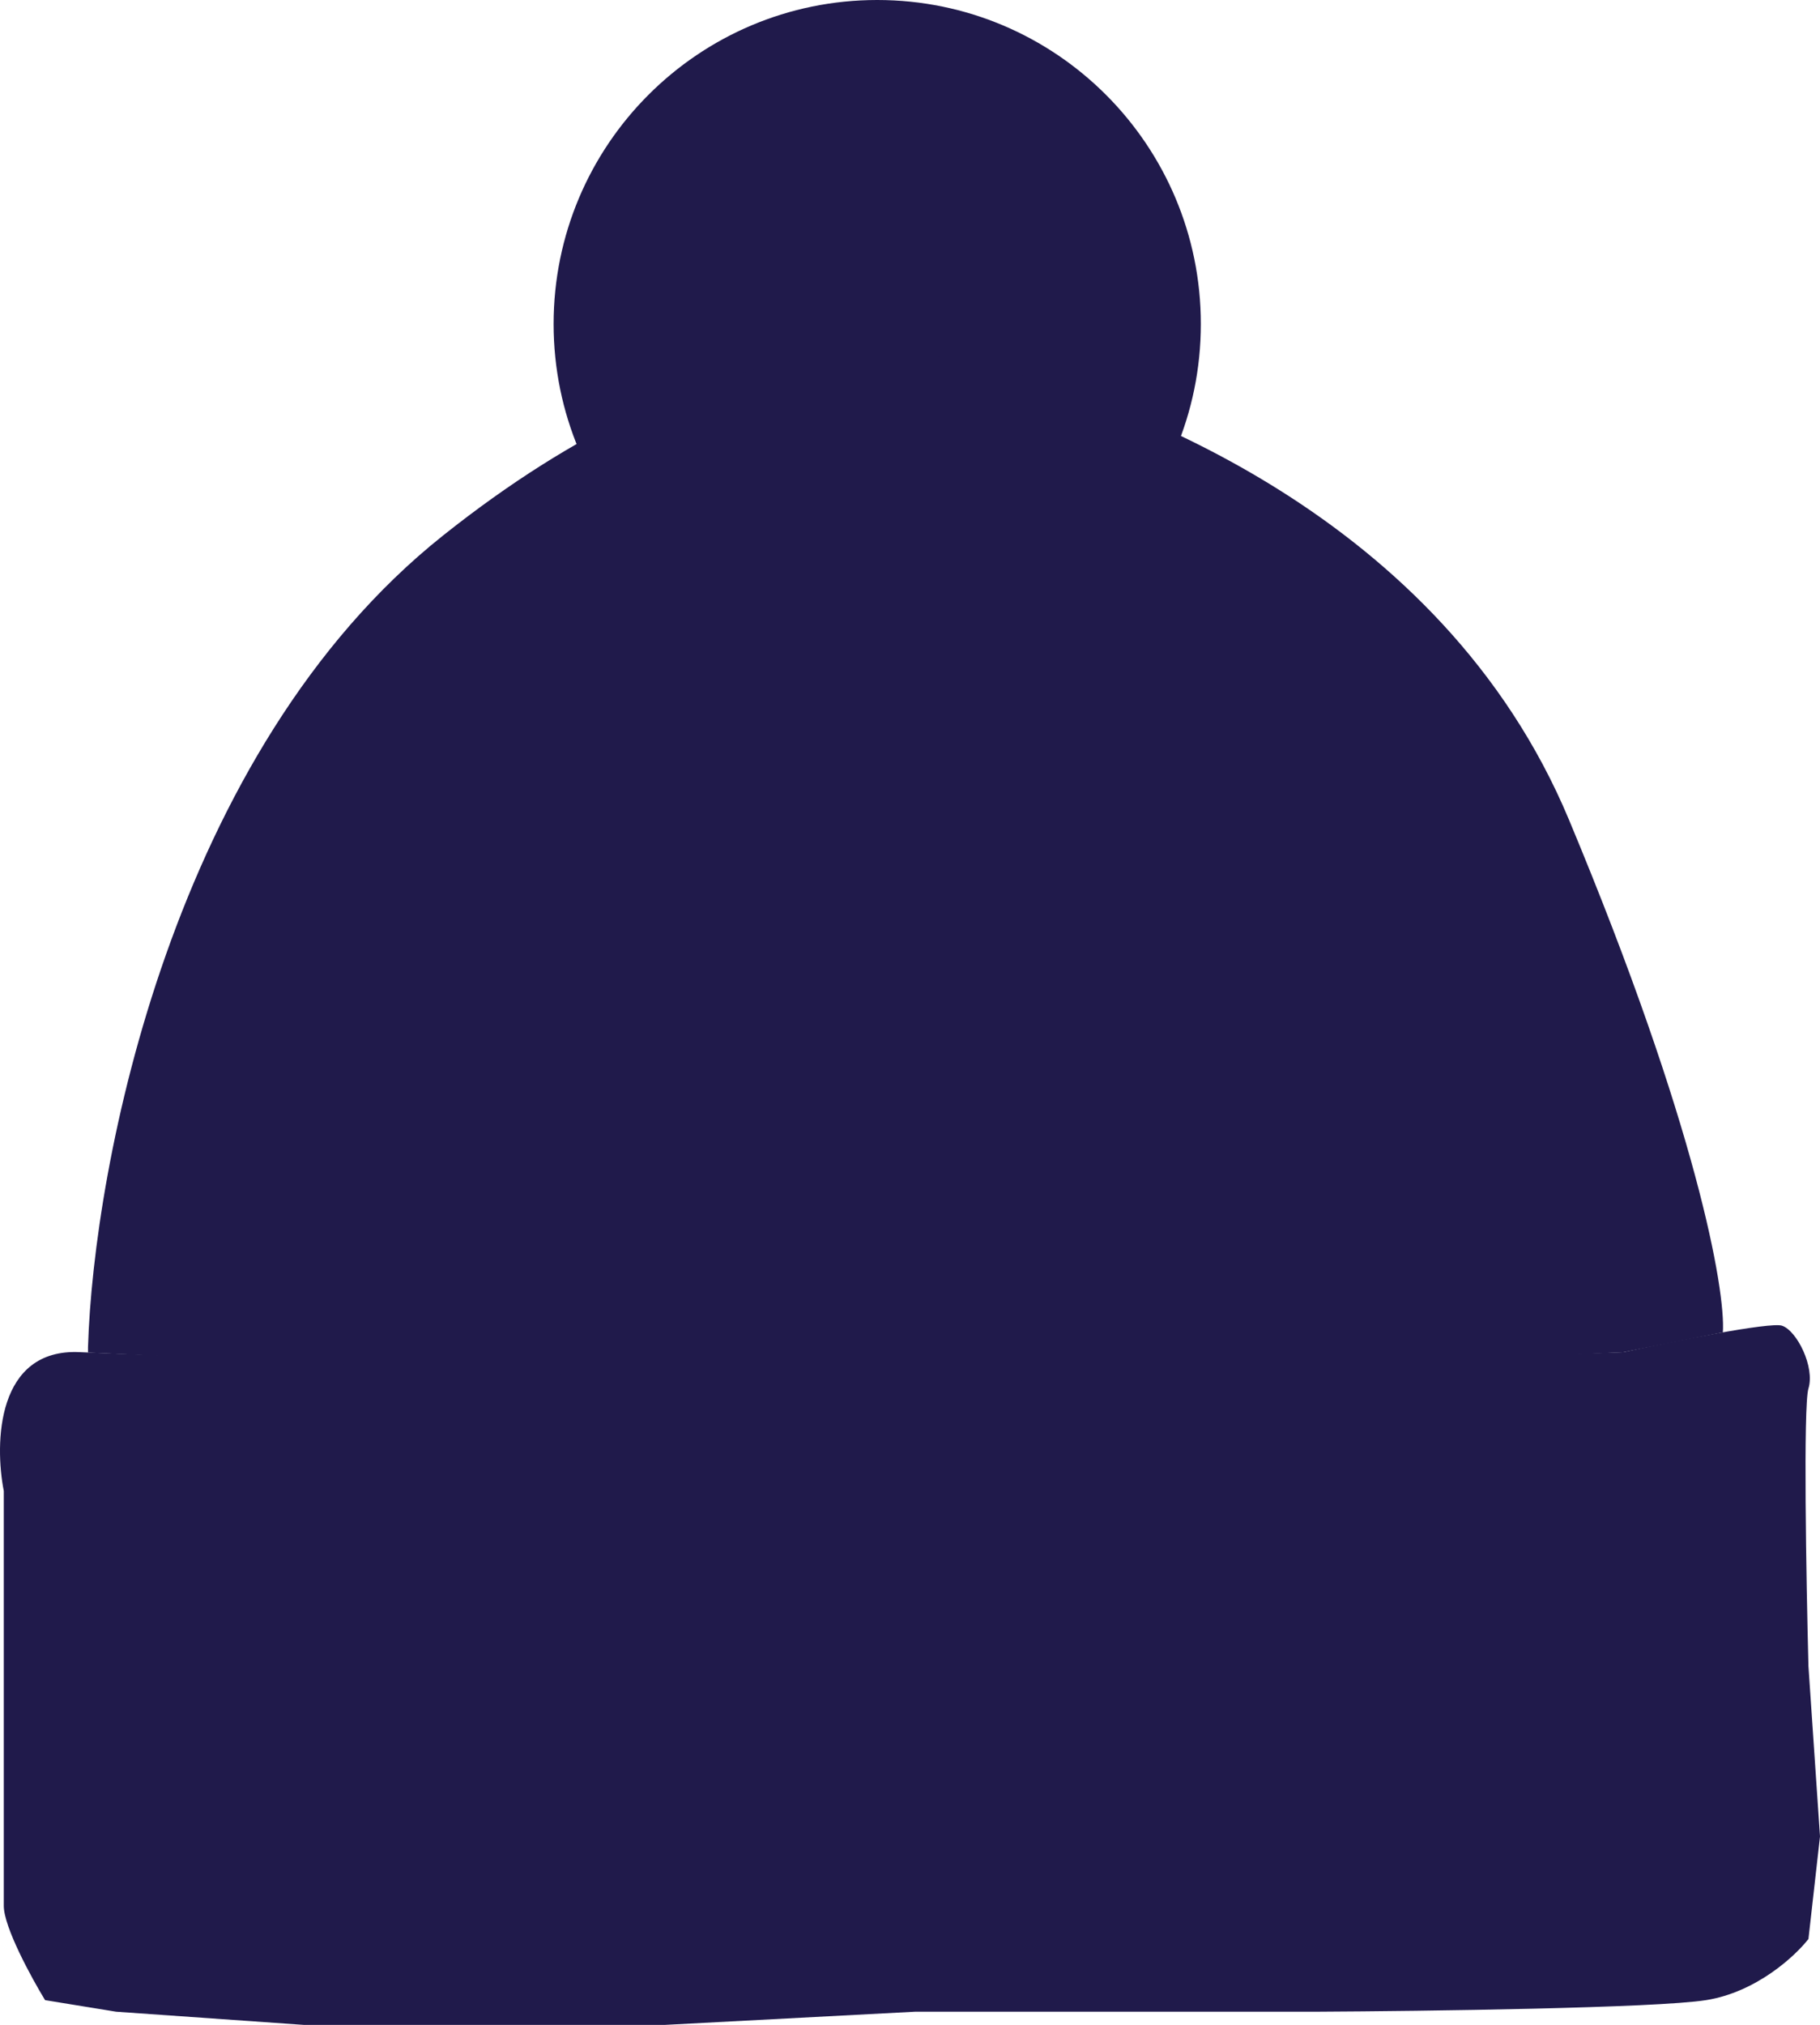 <svg width="178" height="198" viewBox="0 0 178 198" fill="none" xmlns="http://www.w3.org/2000/svg">
<path d="M117.445 31.68C117.445 49.176 103.274 63.36 85.794 63.36C68.315 63.36 54.144 49.176 54.144 31.68C54.144 14.184 68.315 0 85.794 0C103.274 0 117.445 14.184 117.445 31.68Z" fill="#201A4B"/>
<path d="M7.799 132.216C-0.339 131.828 -0.544 141.105 0.371 145.793V186.362C0.371 188.431 3.063 193.367 4.408 195.576L11.352 196.707L29.761 198H64.963L89.509 196.707H128.748C139.406 196.653 161.949 196.351 166.858 195.576C171.767 194.8 175.578 191.265 176.87 189.595L178 179.574L176.87 162.926C176.654 154.575 176.353 137.452 176.87 135.771C177.516 133.67 175.739 130.114 174.286 129.629C173.123 129.241 163.467 131.192 158.784 132.216L118.575 133.67H54.144C42.087 133.347 15.938 132.603 7.799 132.216Z" fill="#201A4B"/>
<path d="M43.325 52.369C16.842 73.446 9.145 114.059 8.607 131.731V132.253L83.5 135.771L158.784 132.216L168.5 130.278C168.769 126.184 165.986 110.169 153.455 80.17C140.924 50.171 109.557 39.179 97.5 36C89.103 33.629 69.808 31.292 43.325 52.369Z" fill="#201A4B"/>
</svg>
